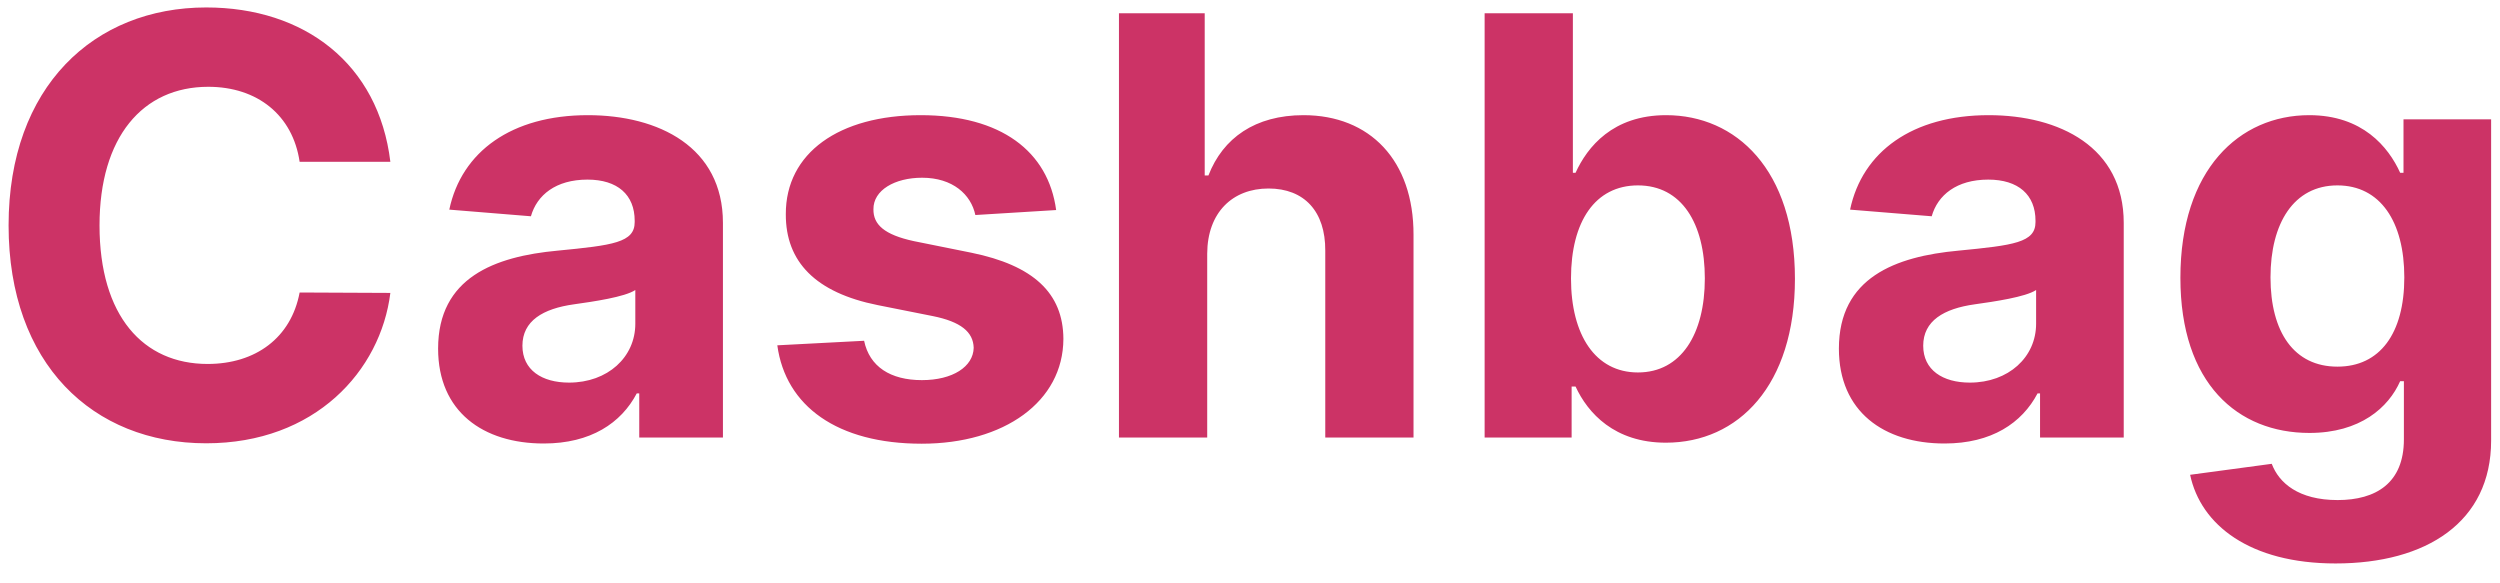 <svg width="120" height="28" viewBox="0 0 120 28" fill="none" xmlns="http://www.w3.org/2000/svg">
  <path
    d="M18.737 7.766C18.171 3.062 14.611 0.358 9.898 0.358C4.518 0.358 0.412 4.156 0.412 10.818C0.412 17.46 4.449 21.278 9.898 21.278C15.118 21.278 18.27 17.808 18.737 14.06L14.382 14.04C13.974 16.217 12.264 17.47 9.967 17.47C6.875 17.47 4.777 15.173 4.777 10.818C4.777 6.582 6.845 4.166 9.997 4.166C12.354 4.166 14.054 5.528 14.382 7.766H18.737ZM26.1 21.288C28.357 21.288 29.819 20.304 30.565 18.882H30.684V21H34.701V10.699C34.701 7.06 31.619 5.528 28.218 5.528C24.559 5.528 22.153 7.278 21.566 10.062L25.484 10.381C25.772 9.366 26.677 8.621 28.198 8.621C29.64 8.621 30.465 9.347 30.465 10.599V10.659C30.465 11.643 29.421 11.773 26.766 12.031C23.744 12.31 21.029 13.324 21.029 16.734C21.029 19.757 23.187 21.288 26.1 21.288ZM27.313 18.365C26.011 18.365 25.076 17.759 25.076 16.595C25.076 15.402 26.06 14.815 27.552 14.607C28.477 14.477 29.988 14.258 30.495 13.921V15.541C30.495 17.142 29.173 18.365 27.313 18.365ZM50.695 10.082C50.317 7.268 48.05 5.528 44.192 5.528C40.284 5.528 37.709 7.338 37.719 10.281C37.709 12.568 39.151 14.05 42.133 14.646L44.778 15.173C46.111 15.442 46.717 15.929 46.737 16.695C46.717 17.599 45.733 18.246 44.251 18.246C42.74 18.246 41.736 17.599 41.477 16.357L37.311 16.575C37.709 19.499 40.195 21.298 44.242 21.298C48.199 21.298 51.033 19.28 51.043 16.267C51.033 14.06 49.591 12.737 46.628 12.131L43.864 11.574C42.442 11.266 41.915 10.778 41.925 10.043C41.915 9.128 42.949 8.531 44.261 8.531C45.733 8.531 46.608 9.337 46.817 10.321L50.695 10.082ZM57.946 12.171C57.956 10.202 59.159 9.048 60.889 9.048C62.609 9.048 63.623 10.152 63.613 12.031V21H67.849V11.276C67.859 7.696 65.751 5.528 62.569 5.528C60.252 5.528 58.701 6.622 58.005 8.422H57.826V0.636H53.71V21H57.946V12.171ZM71.262 21H75.438V18.554H75.627C76.214 19.827 77.496 21.249 79.962 21.249C83.442 21.249 86.157 18.494 86.157 13.383C86.157 8.134 83.323 5.528 79.972 5.528C77.417 5.528 76.194 7.05 75.627 8.293H75.498V0.636H71.262V21ZM75.408 13.364C75.408 10.639 76.562 8.899 78.62 8.899C80.718 8.899 81.832 10.719 81.832 13.364C81.832 16.028 80.698 17.878 78.62 17.878C76.582 17.878 75.408 16.088 75.408 13.364ZM93.338 21.288C95.596 21.288 97.057 20.304 97.803 18.882H97.922V21H101.939V10.699C101.939 7.06 98.857 5.528 95.456 5.528C91.797 5.528 89.391 7.278 88.804 10.062L92.722 10.381C93.01 9.366 93.915 8.621 95.436 8.621C96.878 8.621 97.704 9.347 97.704 10.599V10.659C97.704 11.643 96.659 11.773 94.005 12.031C90.982 12.31 88.267 13.324 88.267 16.734C88.267 19.757 90.425 21.288 93.338 21.288ZM94.552 18.365C93.249 18.365 92.314 17.759 92.314 16.595C92.314 15.402 93.299 14.815 94.79 14.607C95.715 14.477 97.226 14.258 97.733 13.921V15.541C97.733 17.142 96.411 18.365 94.552 18.365ZM112.106 27.046C116.471 27.046 119.574 25.057 119.574 21.149V5.727H115.368V8.293H115.208C114.642 7.05 113.399 5.528 110.843 5.528C107.493 5.528 104.659 8.134 104.659 13.334C104.659 18.415 107.413 20.781 110.853 20.781C113.289 20.781 114.652 19.558 115.208 18.296H115.387V21.09C115.387 23.188 114.045 24.003 112.206 24.003C110.336 24.003 109.392 23.188 109.044 22.263L105.126 22.79C105.633 25.196 107.99 27.046 112.106 27.046ZM112.196 17.599C110.118 17.599 108.984 15.949 108.984 13.314C108.984 10.719 110.098 8.899 112.196 8.899C114.254 8.899 115.407 10.639 115.407 13.314C115.407 16.009 114.234 17.599 112.196 17.599Z"
    fill="#CC3366" />
</svg>
